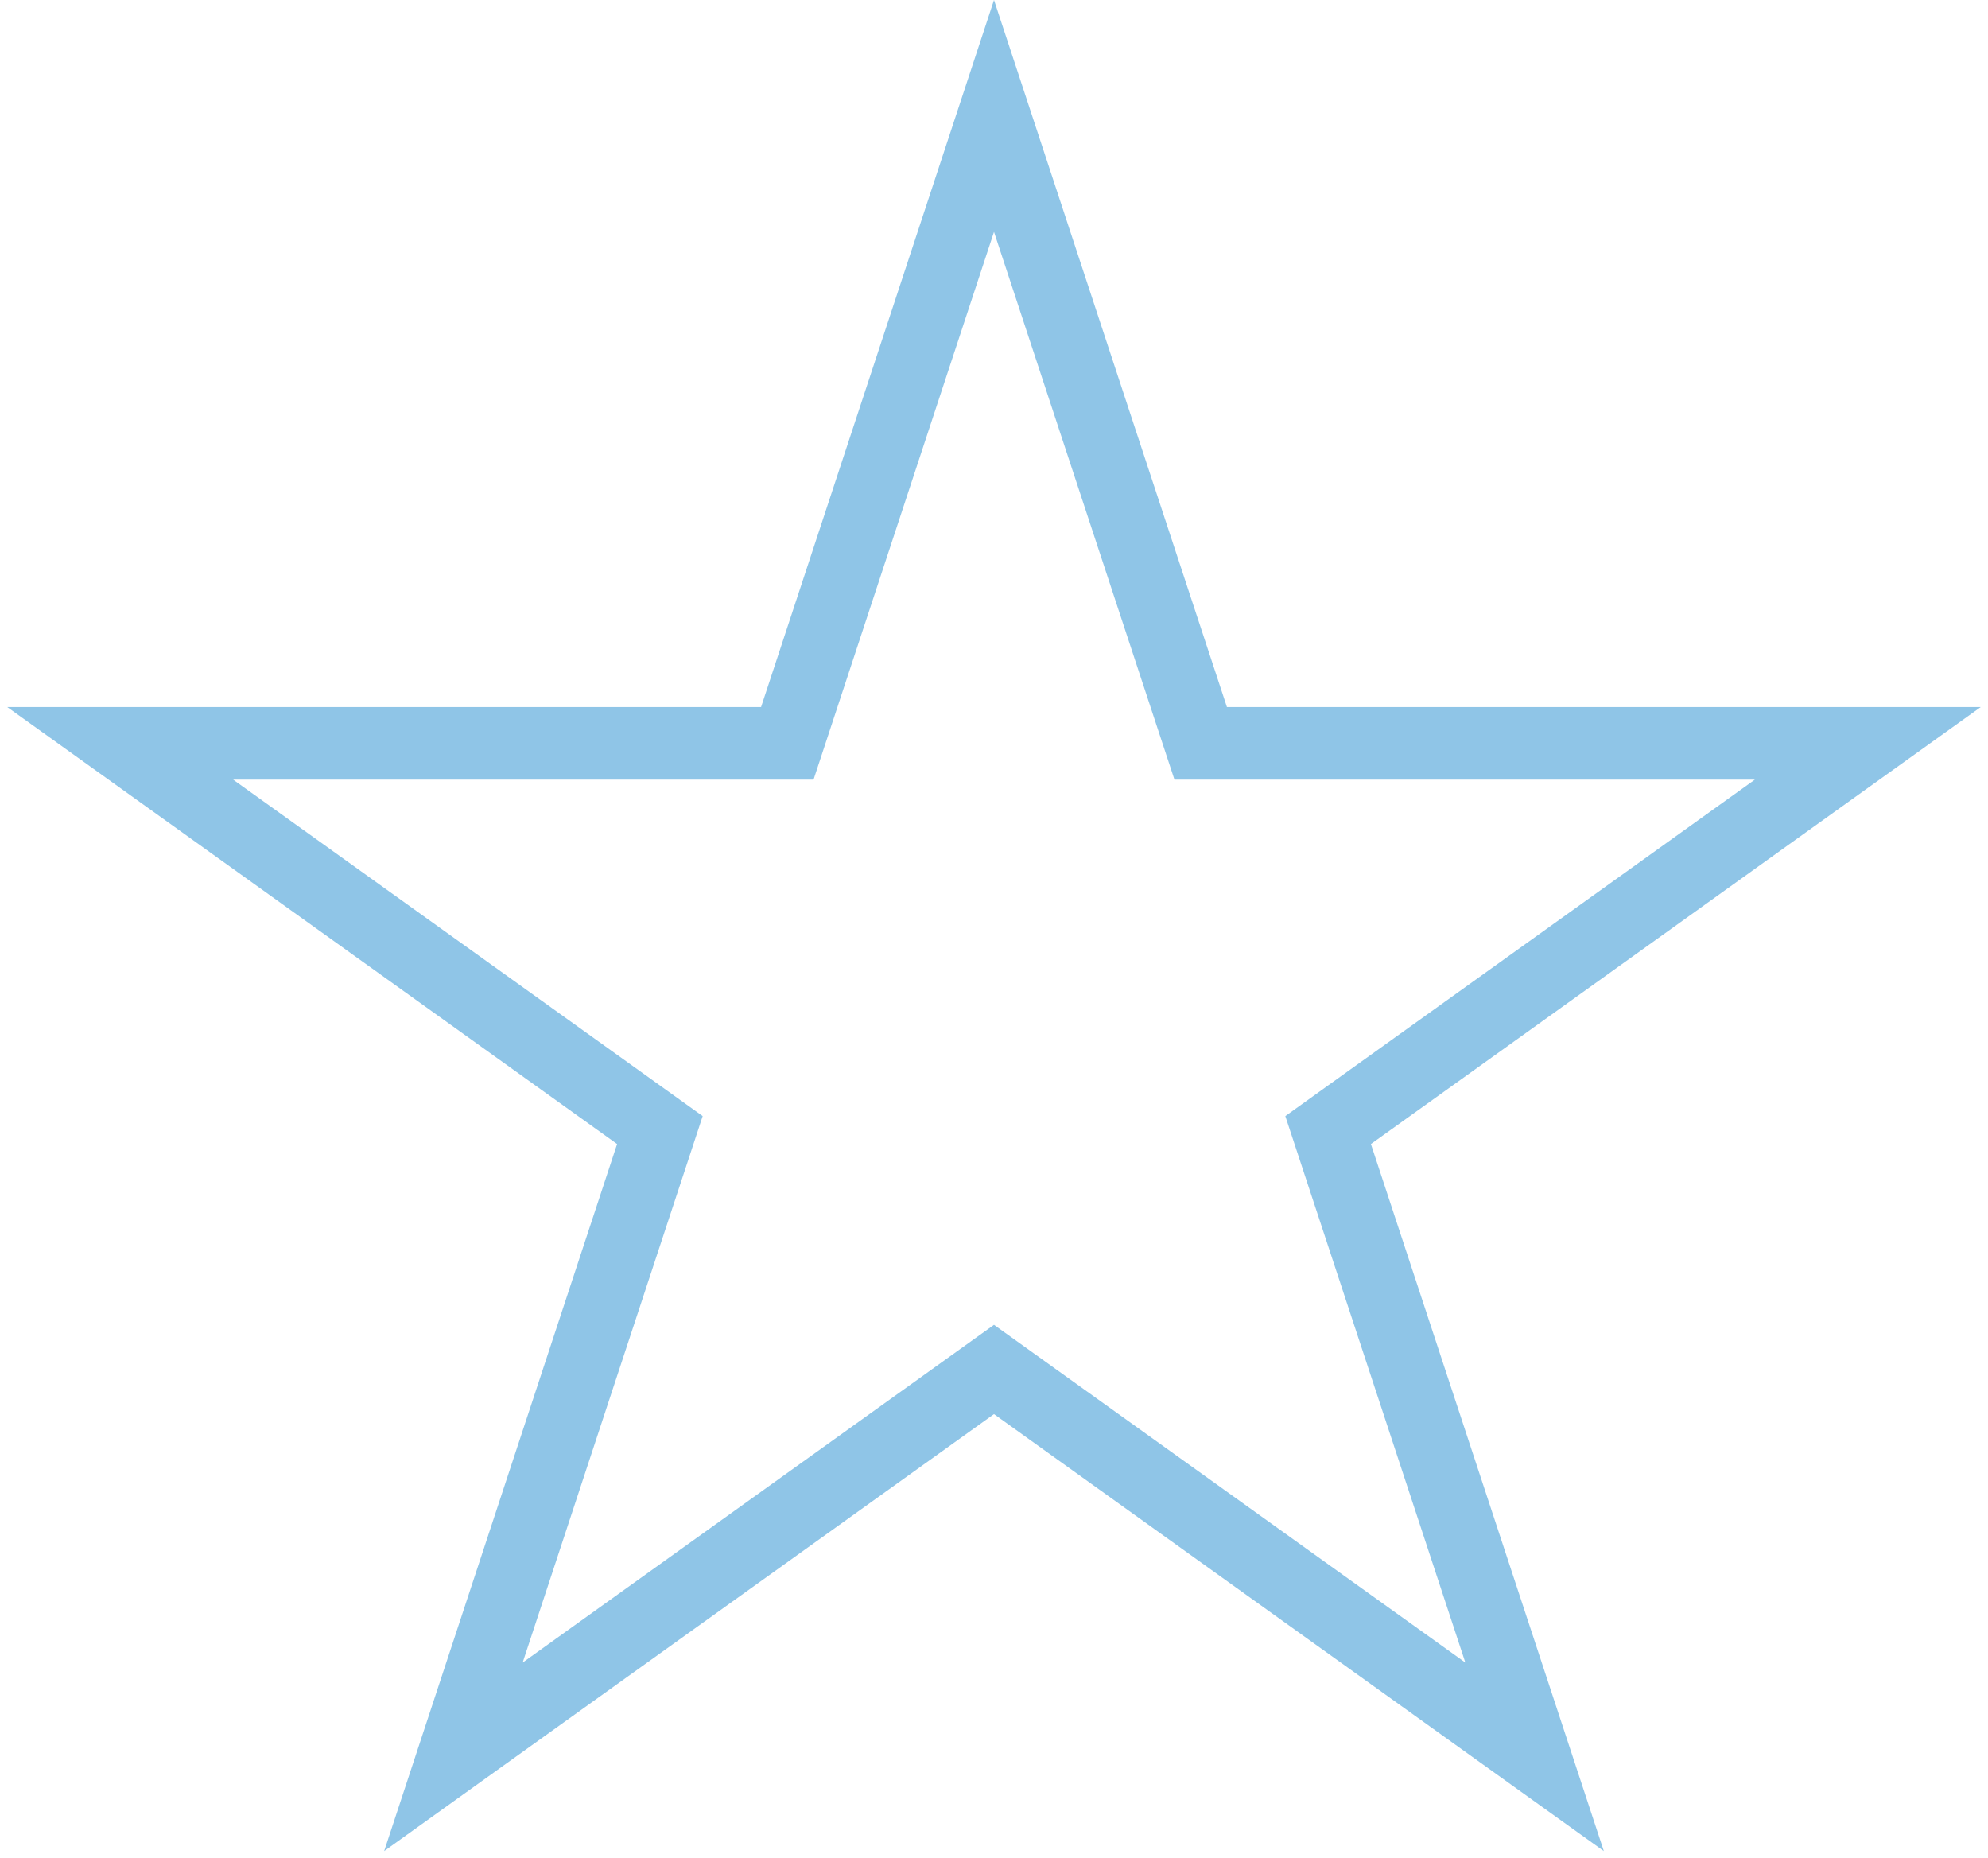 <svg width="137" height="128" viewBox="0 0 137 128" fill="none" xmlns="http://www.w3.org/2000/svg">
<path id="Star 7" d="M68.5 7.988L82.178 49.497L82.744 51.214H84.553H128.718L93.018 76.789L91.525 77.859L92.1 79.604L105.754 121.042L69.956 95.396L68.5 94.353L67.044 95.396L31.246 121.042L44.901 79.604L45.475 77.859L43.982 76.789L8.282 51.214H52.447H54.256L54.822 49.497L68.5 7.988Z" stroke="#8FC5E7" stroke-width="5"/>
</svg>
